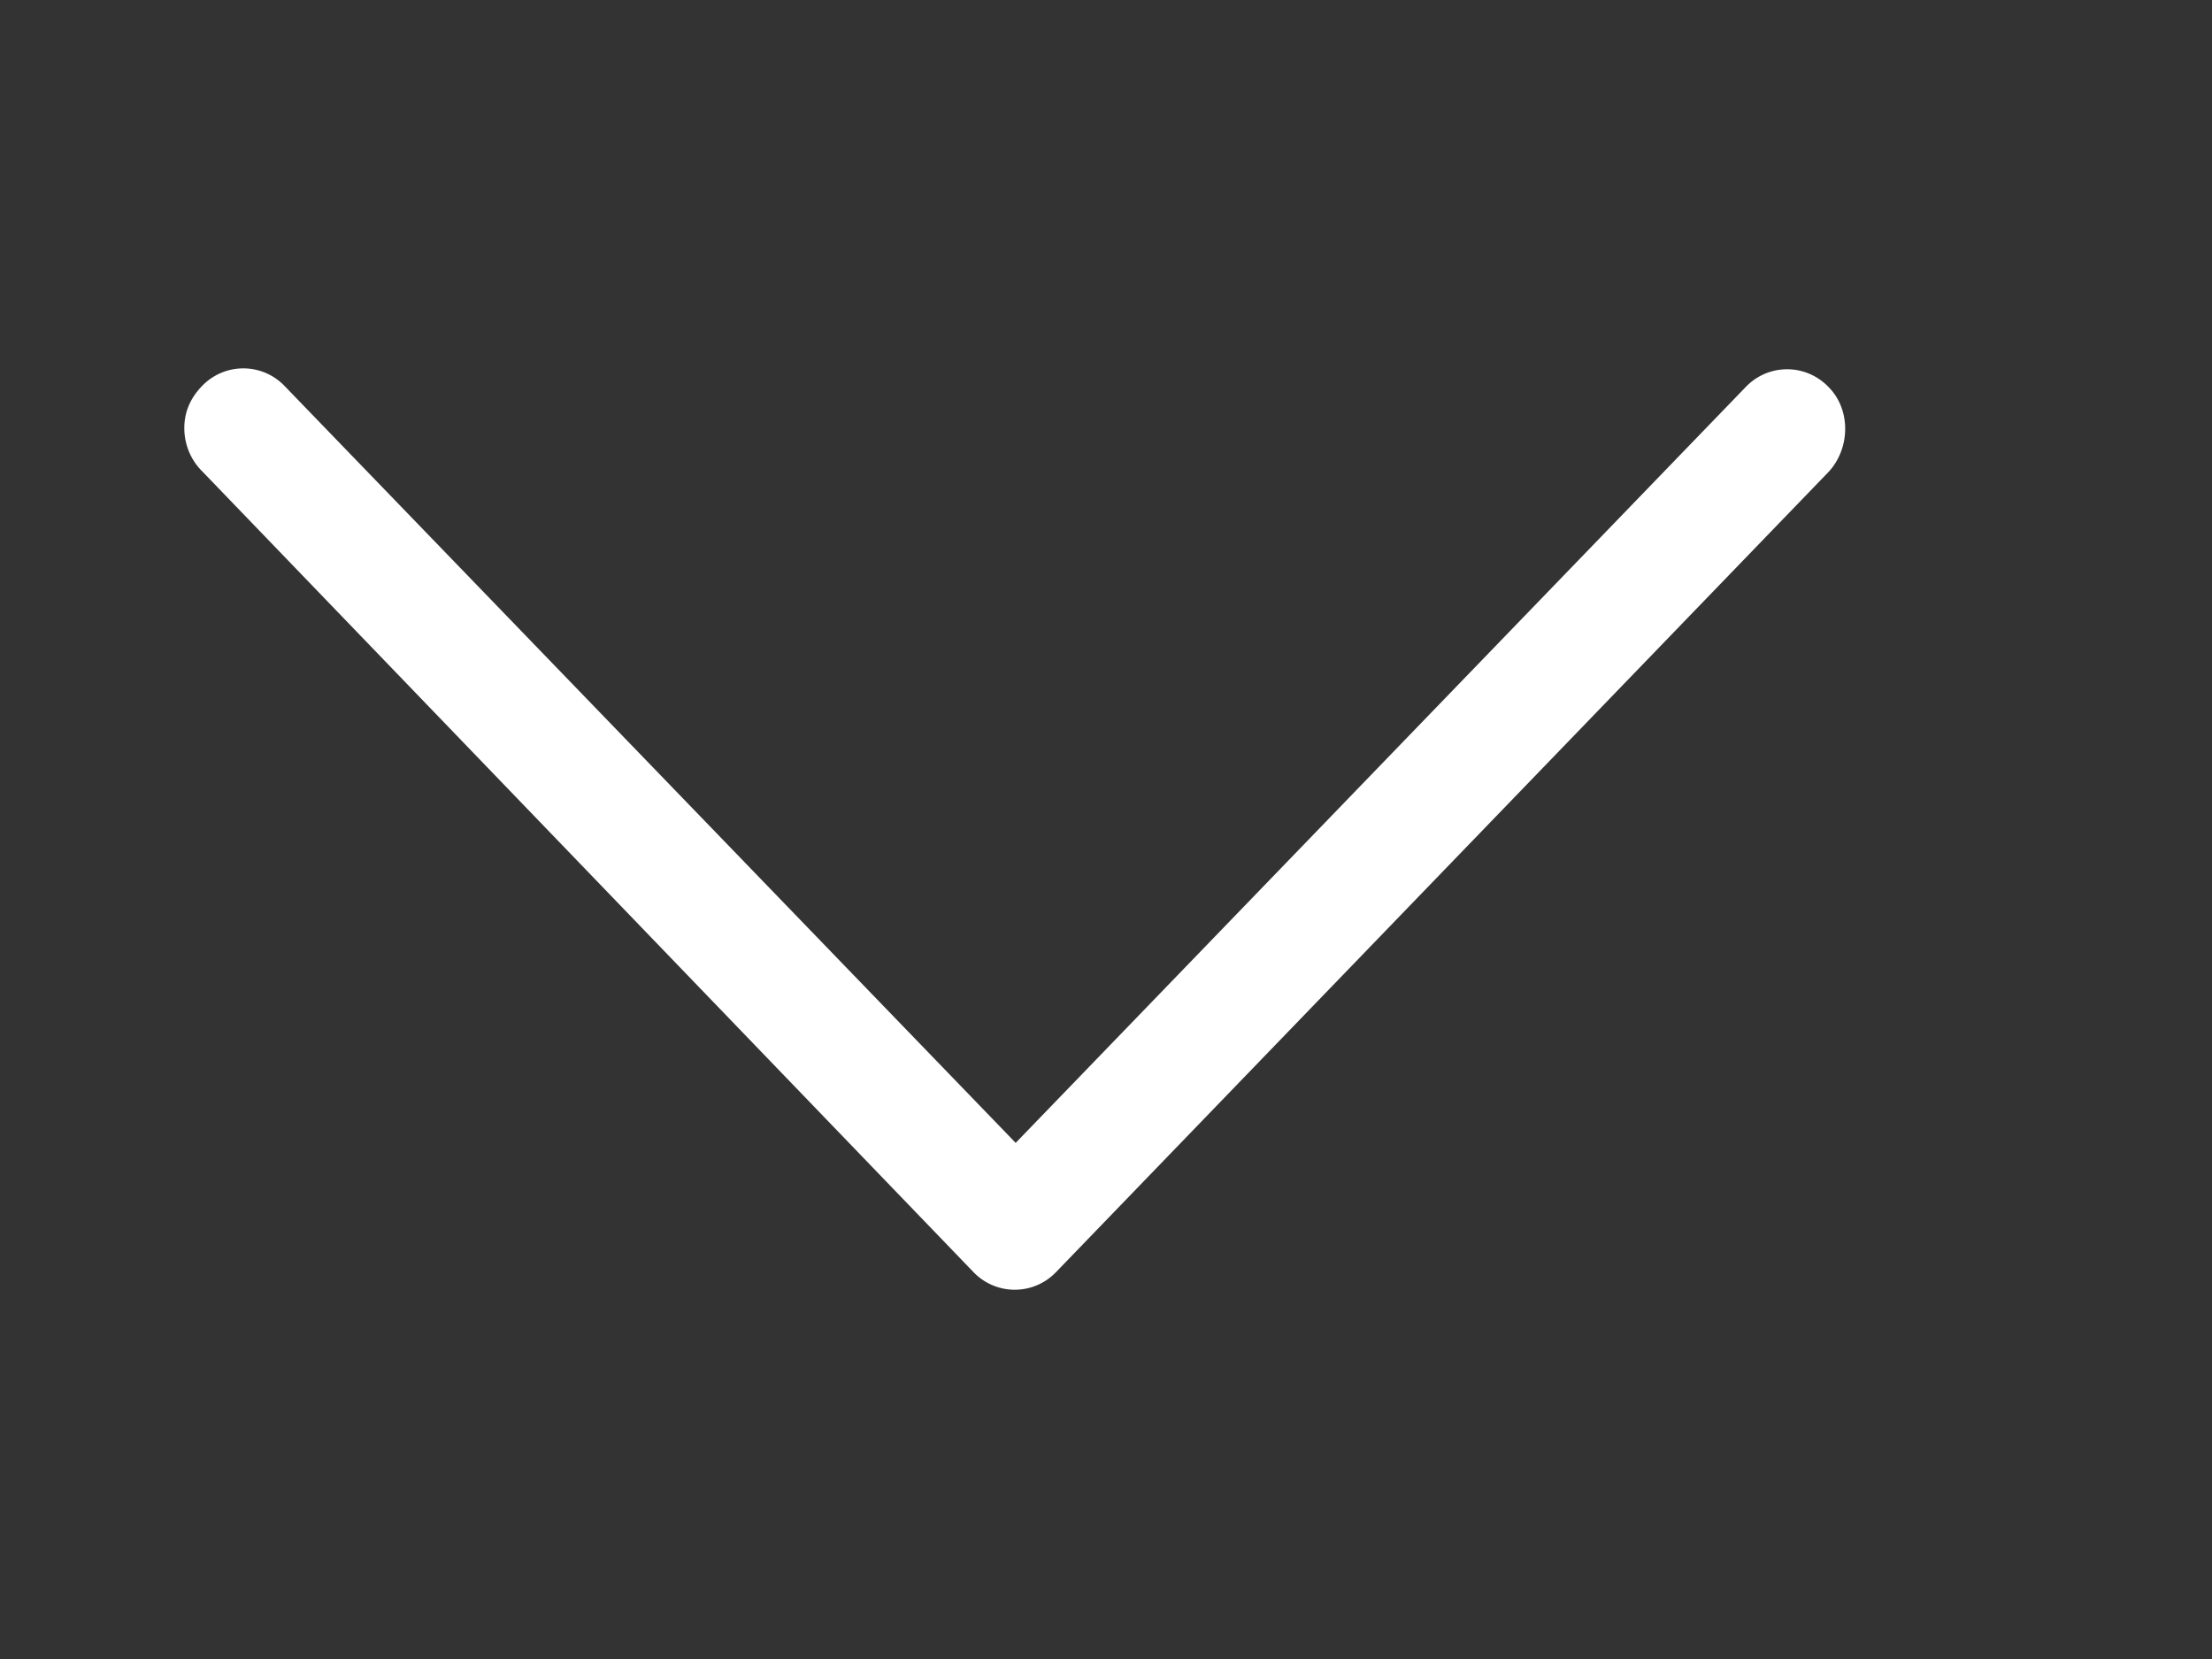 <svg xmlns="http://www.w3.org/2000/svg" xmlns:xlink="http://www.w3.org/1999/xlink" width="12" height="9" viewBox="0 0 12 9"><rect x="0" y="0" width="12" height="9" fill="#333333" stroke="none"/><defs><path id="d1q2a" d="M419.1 795.56a.33.33 0 0 1-.1-.24c0-.08.03-.16.1-.23a.31.31 0 0 1 .44 0l3.97 4.11 3.96-4.1a.31.31 0 0 1 .45 0c.12.12.12.33 0 .46l-4.19 4.34a.31.31 0 0 1-.45 0z"/></defs><g><g transform="translate(-418 -793)"><use fill="#fff" xlink:href="#d1q2a"/></g></g></svg>